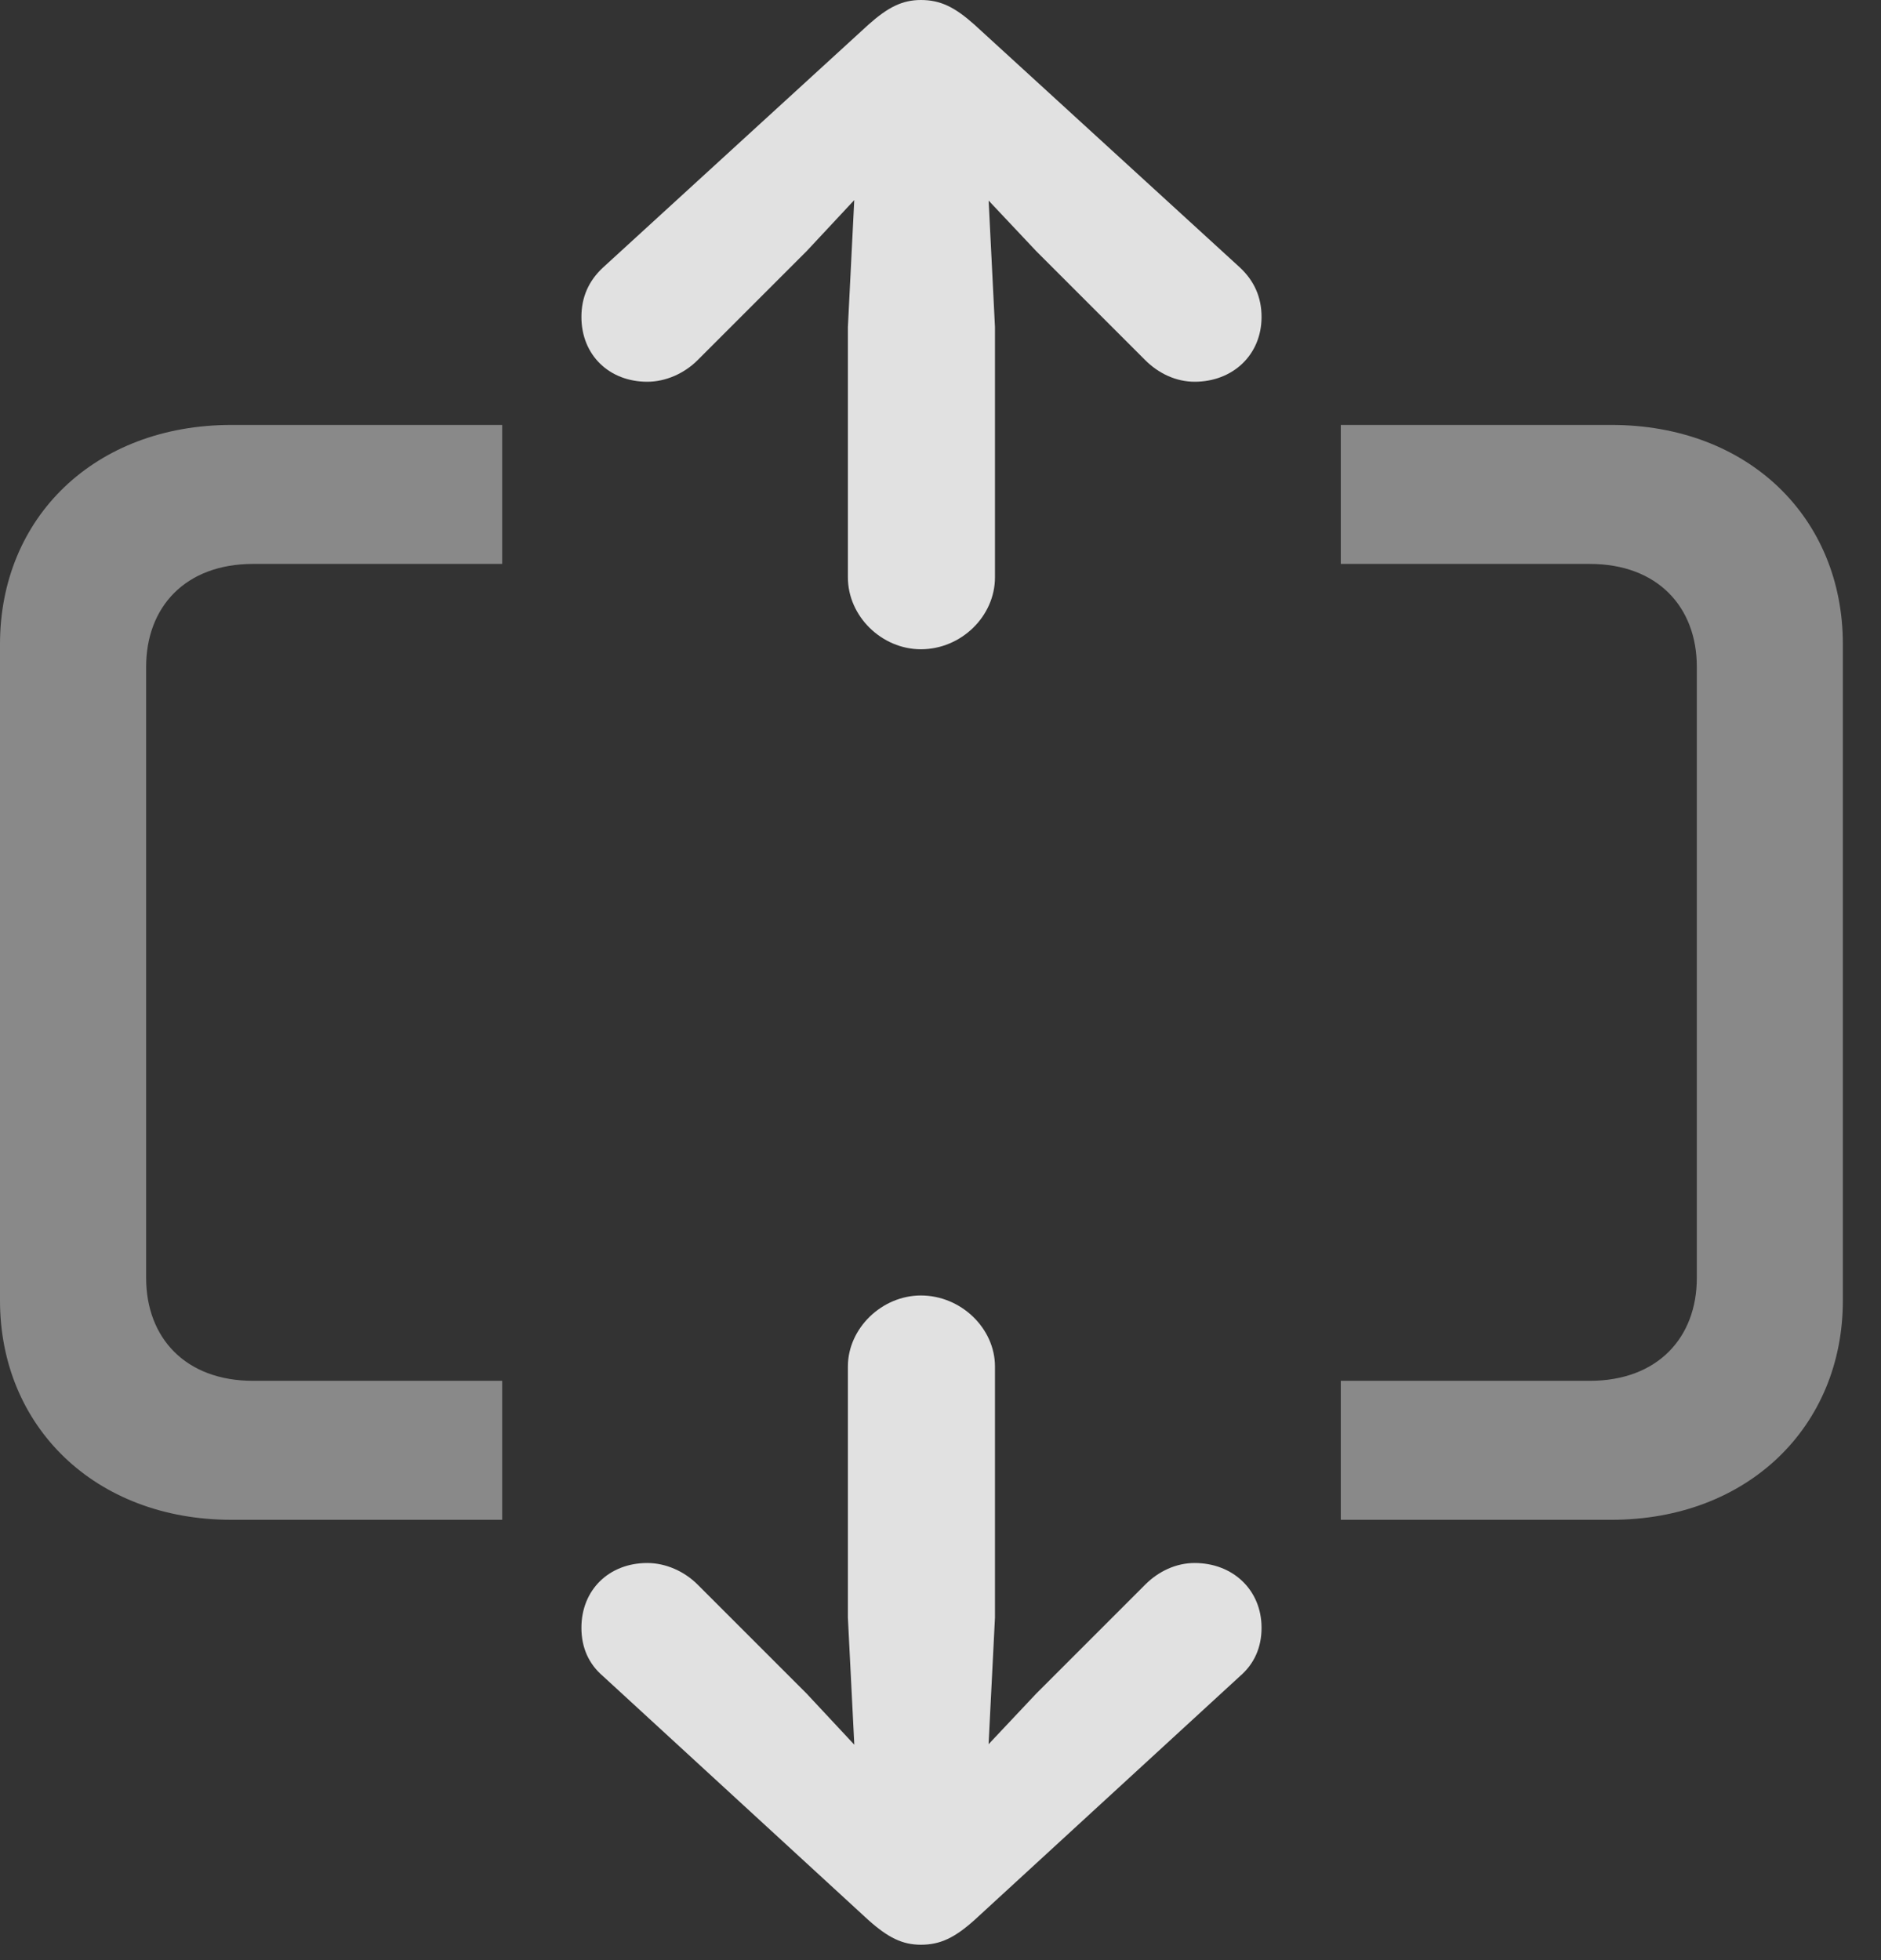 <?xml version="1.0" encoding="UTF-8"?>
<!--Generator: Apple Native CoreSVG 341-->
<!DOCTYPE svg
PUBLIC "-//W3C//DTD SVG 1.1//EN"
       "http://www.w3.org/Graphics/SVG/1.1/DTD/svg11.dtd">
<svg version="1.1" xmlns="http://www.w3.org/2000/svg" xmlns:xlink="http://www.w3.org/1999/xlink" viewBox="0 0 17.852 18.604">
 <rect x="0" y="0" width="17.852" height="18.604" fill="#333333" stroke="none"/>
 <g>
  <rect height="18.604" opacity="0" width="17.852" x="0" y="0"/>
  <path d="M2.197 14.424L4.766 14.424L4.766 13.105L2.402 13.105C1.758 13.105 1.387 12.695 1.387 12.129L1.387 6.328C1.387 5.762 1.758 5.352 2.402 5.352L4.766 5.352L4.766 4.033L2.197 4.033C0.898 4.033 0 4.912 0 6.113L0 12.344C0 13.535 0.898 14.424 2.197 14.424ZM15.293 14.424C16.592 14.424 17.49 13.535 17.49 12.344L17.49 6.113C17.49 4.912 16.592 4.033 15.293 4.033L12.725 4.033L12.725 5.352L15.088 5.352C15.732 5.352 16.104 5.762 16.104 6.328L16.104 12.129C16.104 12.695 15.732 13.105 15.088 13.105L12.725 13.105L12.725 14.424Z" fill="white" fill-opacity="0.425"/>
  <path d="M8.74 0C8.564 0 8.428 0.068 8.242 0.234L5.723 2.539C5.586 2.666 5.518 2.822 5.518 3.008C5.518 3.369 5.781 3.623 6.143 3.623C6.318 3.623 6.494 3.545 6.621 3.418L7.656 2.383L8.74 1.221L8.74 1.221L9.834 2.383L10.869 3.418C10.996 3.545 11.162 3.623 11.338 3.623C11.699 3.623 11.973 3.369 11.973 3.008C11.973 2.822 11.904 2.666 11.768 2.539L9.248 0.234C9.062 0.068 8.926 0 8.74 0ZM8.74 1.123C8.398 1.123 8.115 1.406 8.115 1.748L8.047 3.105L8.047 5.479C8.047 5.85 8.369 6.162 8.74 6.162C9.121 6.162 9.443 5.85 9.443 5.479L9.443 3.105L9.375 1.748C9.375 1.406 9.092 1.123 8.74 1.123ZM8.74 18.457C8.926 18.457 9.062 18.389 9.248 18.223L11.768 15.908C11.904 15.791 11.973 15.635 11.973 15.449C11.973 15.088 11.699 14.834 11.338 14.834C11.162 14.834 10.996 14.912 10.869 15.039L9.834 16.074L8.74 17.236L8.74 17.236L7.656 16.074L6.621 15.039C6.494 14.912 6.318 14.834 6.143 14.834C5.781 14.834 5.518 15.088 5.518 15.449C5.518 15.635 5.586 15.791 5.723 15.908L8.242 18.223C8.428 18.389 8.564 18.457 8.74 18.457ZM8.74 17.334C9.092 17.334 9.375 17.051 9.375 16.699L9.443 15.352L9.443 12.969C9.443 12.607 9.121 12.295 8.74 12.295C8.369 12.295 8.047 12.607 8.047 12.969L8.047 15.352L8.115 16.699C8.115 17.051 8.398 17.334 8.74 17.334Z" fill="white" fill-opacity="0.85"/>
 </g>
</svg>
